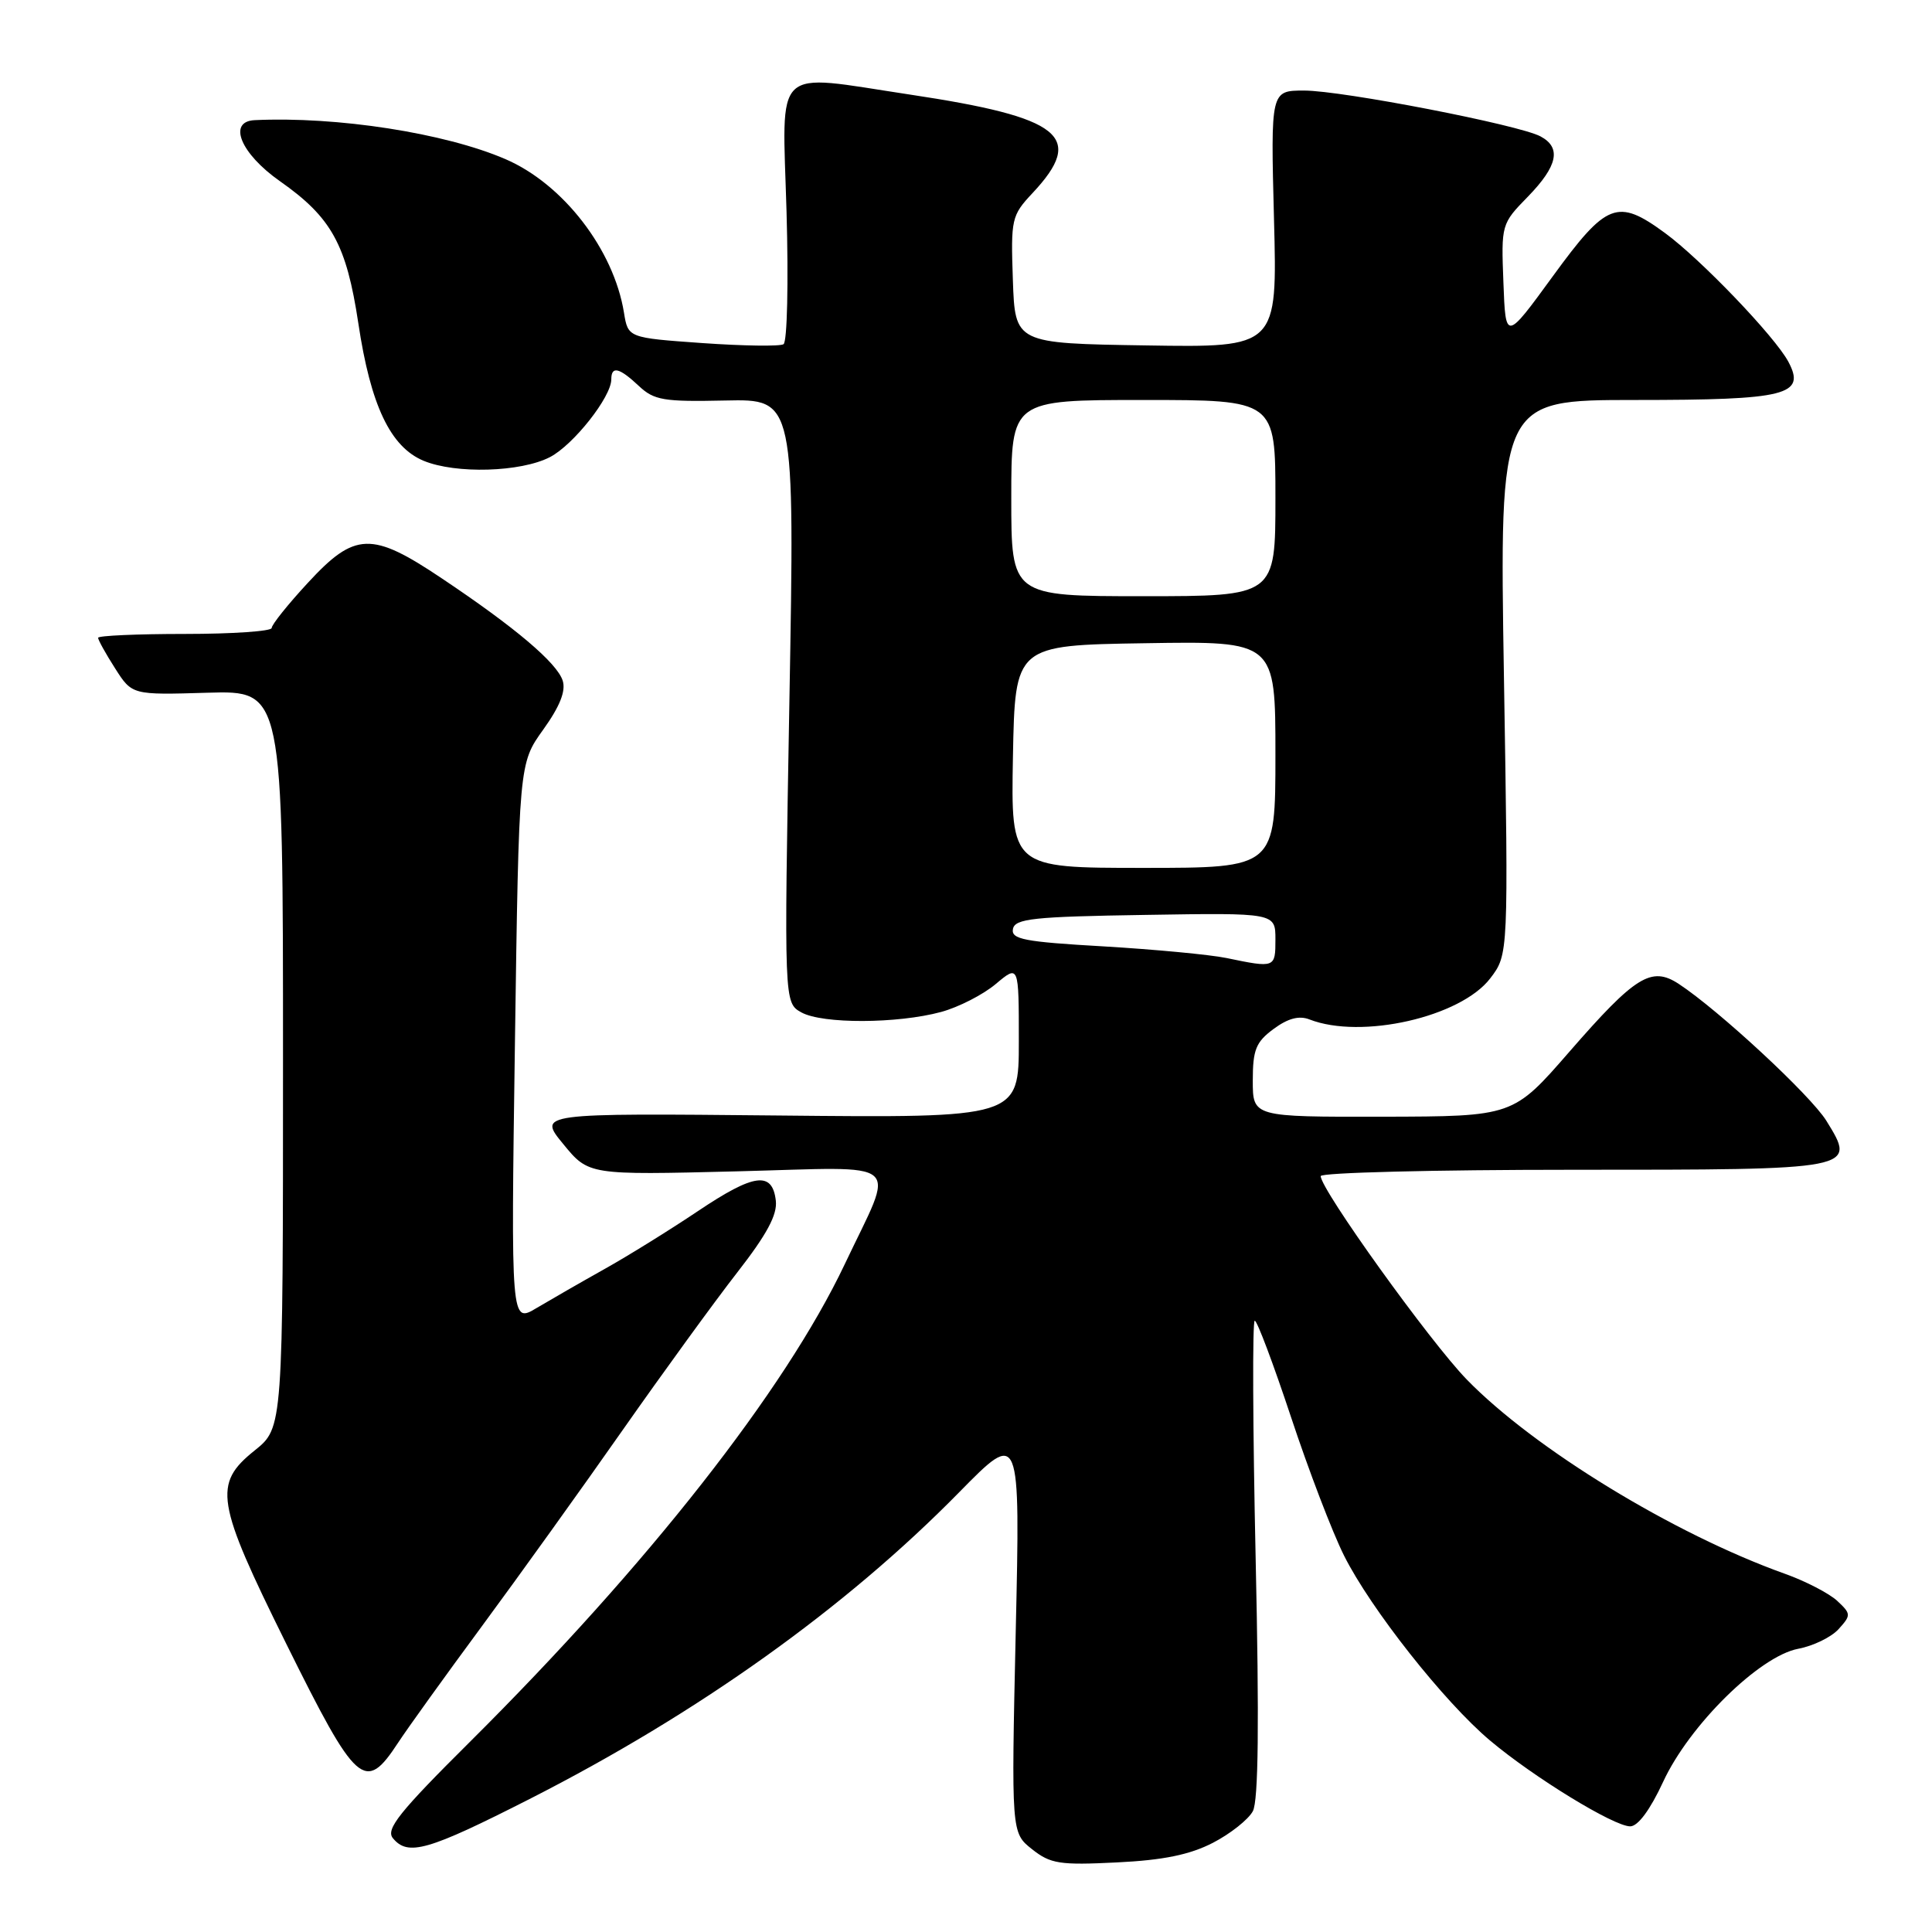 <?xml version="1.0" encoding="UTF-8" standalone="no"?>
<!DOCTYPE svg PUBLIC "-//W3C//DTD SVG 1.1//EN" "http://www.w3.org/Graphics/SVG/1.1/DTD/svg11.dtd" >
<svg xmlns="http://www.w3.org/2000/svg" xmlns:xlink="http://www.w3.org/1999/xlink" version="1.1" viewBox="0 0 256 256">
 <g >
 <path fill="currentColor"
d=" M 160.72 244.18 C 163.04 242.98 165.42 241.09 166.01 239.99 C 166.75 238.60 166.86 228.27 166.38 206.49 C 166.00 189.17 165.94 175.00 166.26 175.00 C 166.58 175.00 168.73 180.74 171.06 187.75 C 173.38 194.76 176.54 203.03 178.09 206.12 C 181.61 213.16 191.38 225.54 197.44 230.63 C 203.24 235.51 213.84 242.00 216.01 242.00 C 217.04 242.00 218.66 239.80 220.37 236.11 C 223.84 228.60 233.14 219.44 238.28 218.47 C 240.26 218.10 242.66 216.93 243.62 215.87 C 245.29 214.02 245.29 213.85 243.44 212.12 C 242.37 211.13 239.25 209.51 236.50 208.53 C 221.79 203.27 203.28 191.97 194.35 182.79 C 189.47 177.77 175.00 157.62 175.00 155.84 C 175.00 155.38 190.02 155.00 208.38 155.00 C 246.08 155.00 246.02 155.01 242.01 148.52 C 239.93 145.15 227.73 133.84 222.44 130.37 C 218.82 128.00 216.71 129.30 207.97 139.34 C 200.50 147.93 200.50 147.93 183.25 147.97 C 166.00 148.00 166.00 148.00 166.00 143.19 C 166.00 139.10 166.41 138.07 168.76 136.34 C 170.65 134.94 172.13 134.54 173.51 135.08 C 180.38 137.76 193.55 134.77 197.47 129.63 C 199.88 126.47 199.88 126.47 199.28 89.74 C 198.68 53.00 198.68 53.00 216.65 53.00 C 236.77 53.00 239.33 52.36 236.96 47.92 C 235.18 44.59 225.34 34.32 220.60 30.86 C 214.32 26.26 212.89 26.81 205.76 36.60 C 199.50 45.19 199.50 45.19 199.21 37.43 C 198.91 29.74 198.94 29.65 202.46 26.05 C 206.41 21.99 206.92 19.56 204.12 18.07 C 201.27 16.54 177.84 12.00 172.81 12.00 C 168.37 12.00 168.37 12.00 168.81 29.02 C 169.26 46.05 169.26 46.05 151.88 45.77 C 134.50 45.50 134.50 45.50 134.21 37.09 C 133.93 29.01 134.03 28.56 136.81 25.59 C 143.86 18.07 140.73 15.56 120.50 12.52 C 102.20 9.76 103.65 8.38 104.22 28.03 C 104.49 37.43 104.31 45.31 103.82 45.61 C 103.34 45.91 98.50 45.84 93.08 45.46 C 83.22 44.76 83.22 44.76 82.68 41.43 C 81.32 33.06 74.61 24.37 66.96 21.08 C 58.93 17.62 44.66 15.41 33.75 15.92 C 30.12 16.09 31.88 20.35 37.08 24.00 C 43.93 28.81 45.90 32.38 47.48 42.83 C 49.11 53.72 51.73 59.23 56.14 61.06 C 60.40 62.82 69.00 62.57 72.87 60.57 C 75.98 58.96 81.00 52.60 81.00 50.27 C 81.00 48.45 82.05 48.70 84.65 51.14 C 86.67 53.04 87.94 53.25 96.12 53.07 C 105.31 52.87 105.31 52.87 104.60 92.87 C 103.89 132.87 103.89 132.87 106.19 134.15 C 108.97 135.69 118.90 135.66 124.70 134.09 C 127.02 133.46 130.28 131.79 131.95 130.38 C 135.00 127.82 135.00 127.82 135.00 137.97 C 135.00 148.13 135.00 148.13 103.14 147.81 C 71.27 147.50 71.27 147.50 74.64 151.60 C 78.00 155.70 78.00 155.70 97.61 155.21 C 120.25 154.64 118.67 153.28 111.92 167.54 C 104.01 184.21 85.85 207.35 62.25 230.82 C 52.92 240.09 51.08 242.39 52.06 243.57 C 54.06 245.99 56.67 245.24 70.15 238.39 C 92.52 227.01 112.03 213.08 127.11 197.72 C 135.19 189.50 135.19 189.50 134.59 216.18 C 134.00 242.85 134.00 242.85 136.75 245.03 C 139.20 246.97 140.41 247.16 148.00 246.78 C 154.15 246.48 157.66 245.76 160.72 244.18 Z  M 52.75 230.92 C 53.98 229.04 58.97 222.10 63.84 215.50 C 68.71 208.90 77.11 197.20 82.50 189.50 C 87.90 181.80 94.74 172.39 97.71 168.58 C 101.61 163.57 103.02 160.96 102.80 159.09 C 102.34 155.16 99.93 155.48 92.49 160.47 C 88.75 162.98 83.17 166.44 80.09 168.16 C 77.02 169.88 72.97 172.21 71.10 173.32 C 67.70 175.35 67.70 175.35 68.23 138.26 C 68.76 101.16 68.76 101.16 71.98 96.68 C 74.18 93.61 75.00 91.56 74.56 90.19 C 73.81 87.84 68.28 83.15 58.56 76.65 C 49.25 70.40 47.03 70.47 40.81 77.21 C 38.16 80.07 36.00 82.77 36.00 83.21 C 36.00 83.64 30.82 84.00 24.50 84.00 C 18.18 84.00 13.00 84.23 13.00 84.51 C 13.00 84.80 14.01 86.62 15.25 88.56 C 17.50 92.09 17.50 92.09 27.50 91.79 C 37.50 91.50 37.50 91.50 37.50 140.34 C 37.50 189.18 37.50 189.18 33.75 192.19 C 28.21 196.63 28.59 198.95 37.92 217.79 C 47.27 236.66 48.36 237.62 52.75 230.92 Z  M 162.50 126.94 C 160.30 126.49 152.97 125.80 146.21 125.40 C 135.72 124.80 133.96 124.46 134.22 123.10 C 134.48 121.72 136.92 121.46 151.76 121.23 C 169.00 120.95 169.00 120.95 169.00 124.48 C 169.00 128.26 168.96 128.28 162.50 126.94 Z  M 134.22 100.25 C 134.50 85.50 134.50 85.50 151.75 85.23 C 169.00 84.95 169.00 84.95 169.00 99.98 C 169.00 115.00 169.00 115.00 151.47 115.00 C 133.95 115.00 133.95 115.00 134.22 100.25 Z  M 134.00 66.00 C 134.00 53.00 134.00 53.00 151.50 53.00 C 169.00 53.00 169.00 53.00 169.00 66.00 C 169.00 79.00 169.00 79.00 151.50 79.00 C 134.00 79.00 134.00 79.00 134.00 66.00 Z "/>
</g>
</svg>